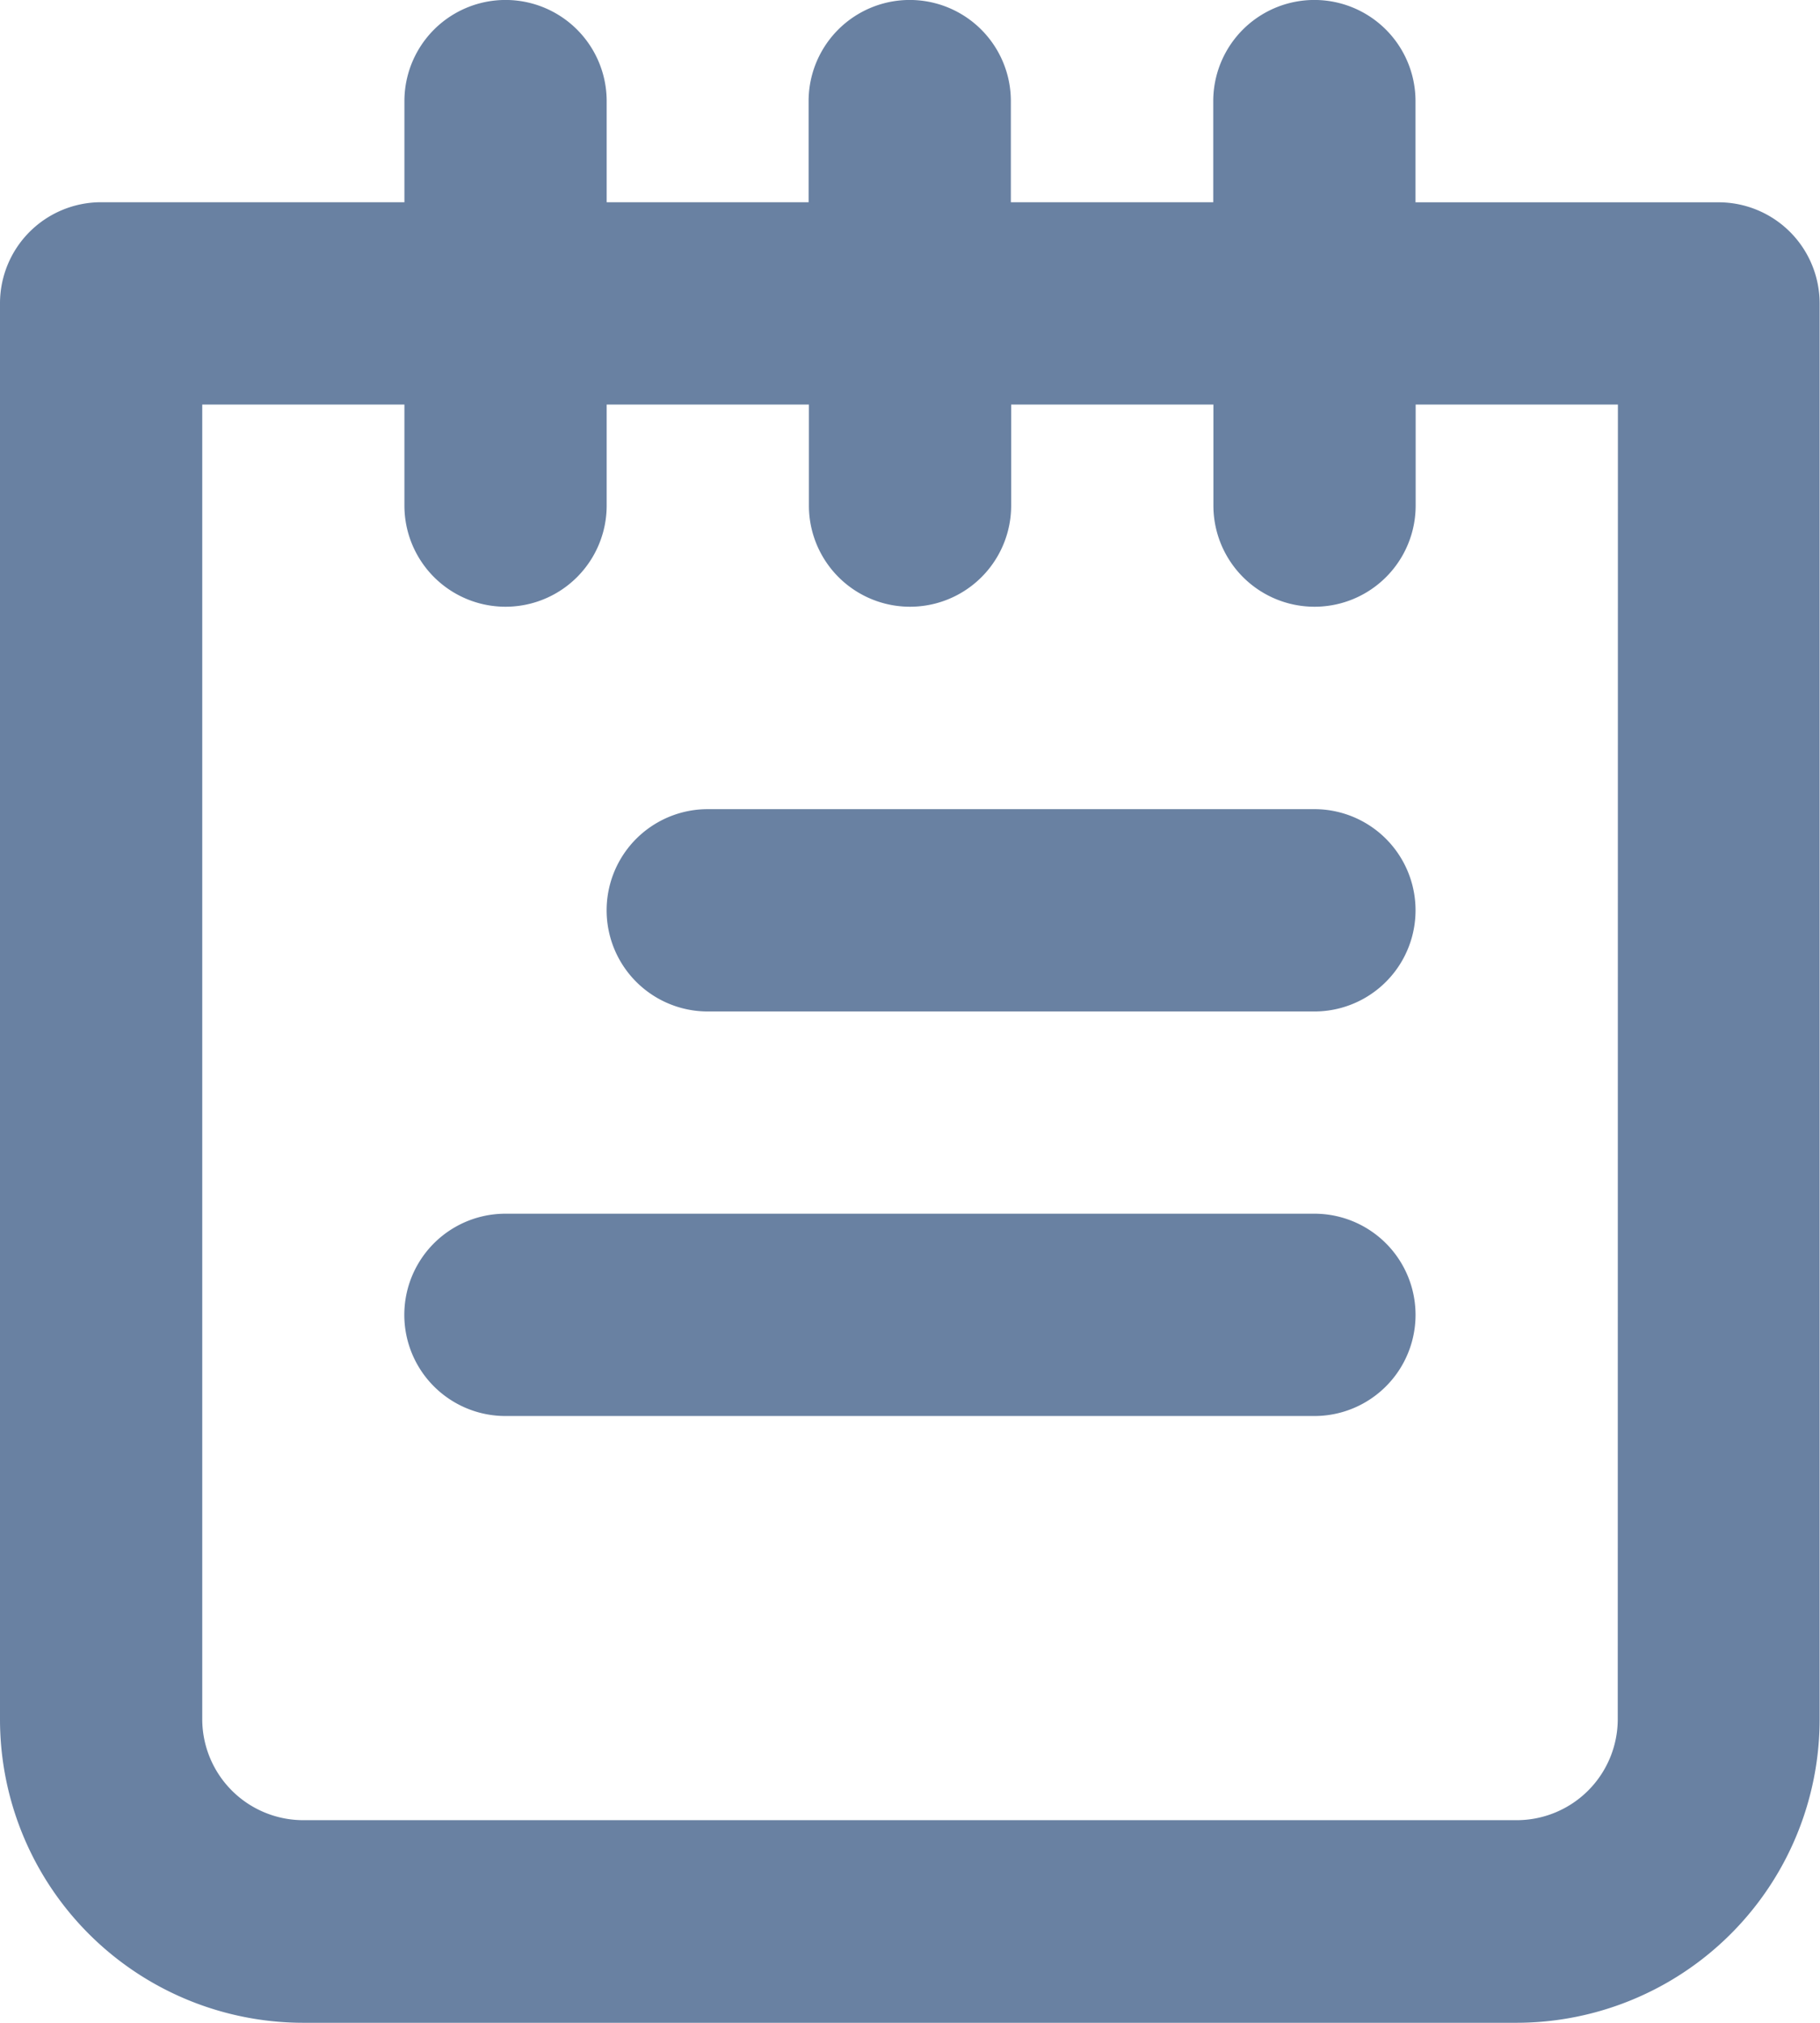 <svg xmlns="http://www.w3.org/2000/svg" width="24.126" height="26.807" viewBox="0 0 24.126 26.807"><defs><style>.a{fill:#6981a2;}</style></defs><path class="a" d="M20.424,18.084H9.7a1.34,1.34,0,1,0,0,2.681H20.424a1.34,1.34,0,1,0,0-2.681Zm0-5.361H12.382a1.34,1.34,0,0,0,0,2.681h8.042a1.34,1.34,0,1,0,0-2.681Zm5.361-8.042H21.764V3.34a1.34,1.34,0,0,0-2.681,0v1.34H16.4V3.34a1.34,1.34,0,0,0-2.681,0v1.34H11.042V3.34a1.34,1.34,0,1,0-2.681,0v1.34H4.34A1.34,1.34,0,0,0,3,6.021V24.785a4.021,4.021,0,0,0,4.021,4.021H23.1a4.021,4.021,0,0,0,4.021-4.021V6.021A1.34,1.34,0,0,0,25.785,4.681Zm-1.34,20.1a1.34,1.34,0,0,1-1.34,1.34H7.021a1.34,1.34,0,0,1-1.34-1.34V7.361H8.361V8.7a1.34,1.34,0,1,0,2.681,0V7.361h2.681V8.7a1.34,1.34,0,1,0,2.681,0V7.361h2.681V8.7a1.34,1.34,0,1,0,2.681,0V7.361h2.681Z" transform="translate(-3 -2)"/></svg>